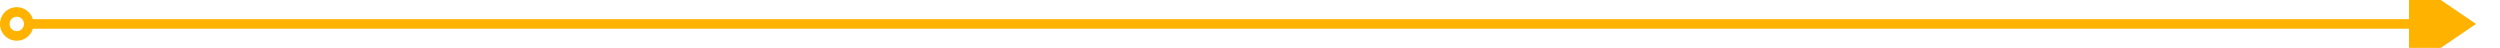 ﻿<?xml version="1.0" encoding="utf-8"?>
<svg version="1.1" xmlns:xlink="http://www.w3.org/1999/xlink" width="522px" height="10px" preserveAspectRatio="xMinYMid meet" viewBox="1770 171  522 8" xmlns="http://www.w3.org/2000/svg">
  <path d="M 1776 175  L 2275 175  " stroke-width="2" stroke="#ffb300" fill="none" />
  <path d="M 1773.5 171.5  A 3.5 3.5 0 0 0 1770 175 A 3.5 3.5 0 0 0 1773.5 178.5 A 3.5 3.5 0 0 0 1777 175 A 3.5 3.5 0 0 0 1773.5 171.5 Z M 1773.5 173.5  A 1.5 1.5 0 0 1 1775 175 A 1.5 1.5 0 0 1 1773.5 176.5 A 1.5 1.5 0 0 1 1772 175 A 1.5 1.5 0 0 1 1773.5 173.5 Z M 2273 184.5  L 2287 175  L 2273 165.5  L 2273 184.5  Z " fill-rule="nonzero" fill="#ffb300" stroke="none" />
</svg>